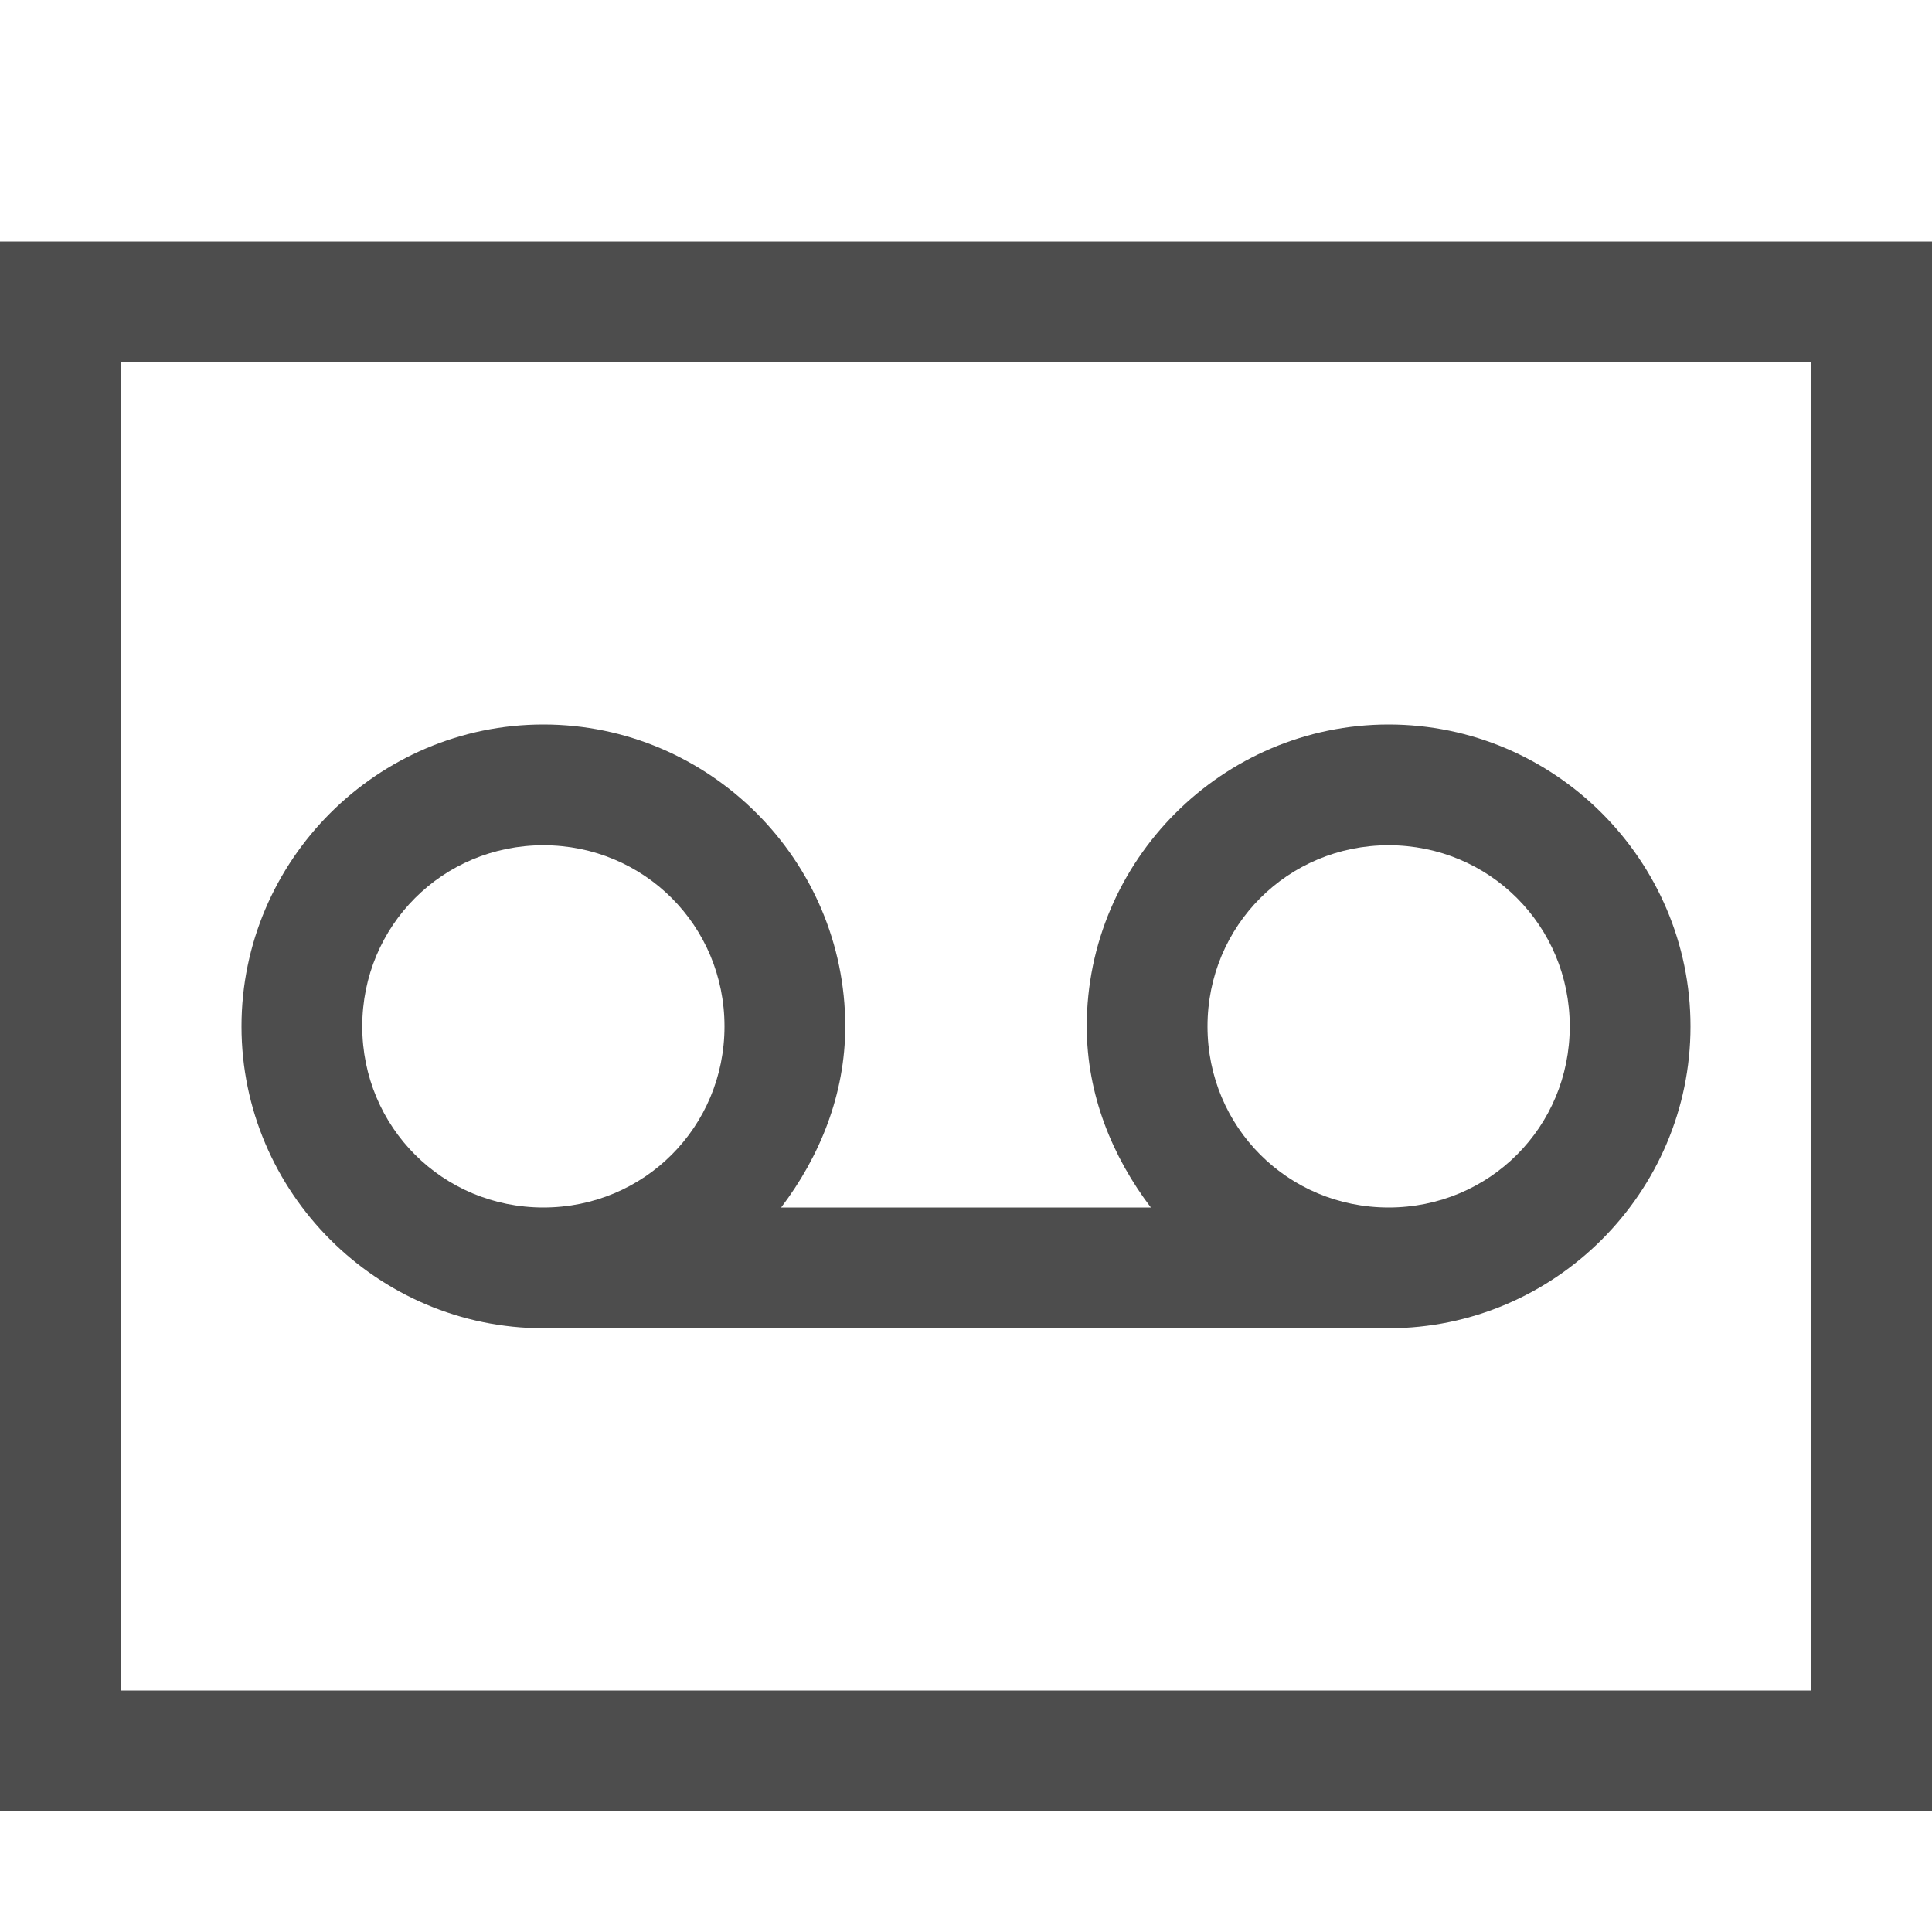 <?xml version="1.0" encoding="UTF-8" standalone="no"?>
<!-- Created with Inkscape (http://www.inkscape.org/) -->

<svg
   xmlns:dc="http://purl.org/dc/elements/1.1/"
   xmlns:cc="http://creativecommons.org/ns#"
   xmlns:rdf="http://www.w3.org/1999/02/22-rdf-syntax-ns#"
   xmlns:svg="http://www.w3.org/2000/svg"
   xmlns="http://www.w3.org/2000/svg"
   xmlns:sodipodi="http://sodipodi.sourceforge.net/DTD/sodipodi-0.dtd"
   xmlns:inkscape="http://www.inkscape.org/namespaces/inkscape"
   id="svg7384"
   height="16"
   width="16"
   version="1.1"
   sodipodi:docname="media-tape-symbolic.svg"
   inkscape:version="0.92.1 r15371">
  <defs
     id="defs9" />
  <sodipodi:namedview
     pagecolor="#ffffff"
     bordercolor="#666666"
     borderopacity="1"
     objecttolerance="10"
     gridtolerance="10"
     guidetolerance="10"
     inkscape:pageopacity="0"
     inkscape:pageshadow="2"
     inkscape:window-width="1600"
     inkscape:window-height="808"
     id="namedview7"
     showgrid="false"
     inkscape:zoom="14.75"
     inkscape:cx="-5.8644068"
     inkscape:cy="8"
     inkscape:window-x="0"
     inkscape:window-y="0"
     inkscape:window-maximized="1"
     inkscape:current-layer="svg7384" />
  <title
     id="title9167">Gnome Symbolic Icon Theme</title>
  <path
     style="opacity:1;vector-effect:none;fill:#4d4d4d;fill-opacity:1;stroke:none;stroke-width:2.19;stroke-linecap:round;stroke-linejoin:round;stroke-miterlimit:4;stroke-dasharray:none;stroke-dashoffset:0;stroke-opacity:1"
     d="M 0 2 L 0 15 L 16 15 L 16 2 L 0 2 z M 1 3 L 15 3 L 15 14 L 1 14 L 1 3 z M 4.5 6 C 3.125 6 2 7.125 2 8.5 C 2 9.875 3.125 11 4.5 11 L 5 11 L 11 11 L 11.5 11 C 12.875 11 14 9.875 14 8.5 C 14 7.125 12.875 6 11.5 6 C 10.125 6 9 7.125 9 8.5 C 9 9.065 9.212 9.58 9.531 10 L 6.469 10 C 6.788 9.58 7 9.065 7 8.5 C 7 7.125 5.875 6 4.5 6 z M 4.5 7 C 5.334 7 6 7.666 6 8.5 C 6 9.334 5.334 10 4.5 10 C 3.666 10 3 9.334 3 8.5 C 3 7.666 3.666 7 4.5 7 z M 11.5 7 C 12.334 7 13 7.666 13 8.5 C 13 9.334 12.334 10 11.5 10 C 10.666 10 10 9.334 10 8.5 C 10 7.666 10.666 7 11.5 7 z "
     id="rect4500" />
</svg>
